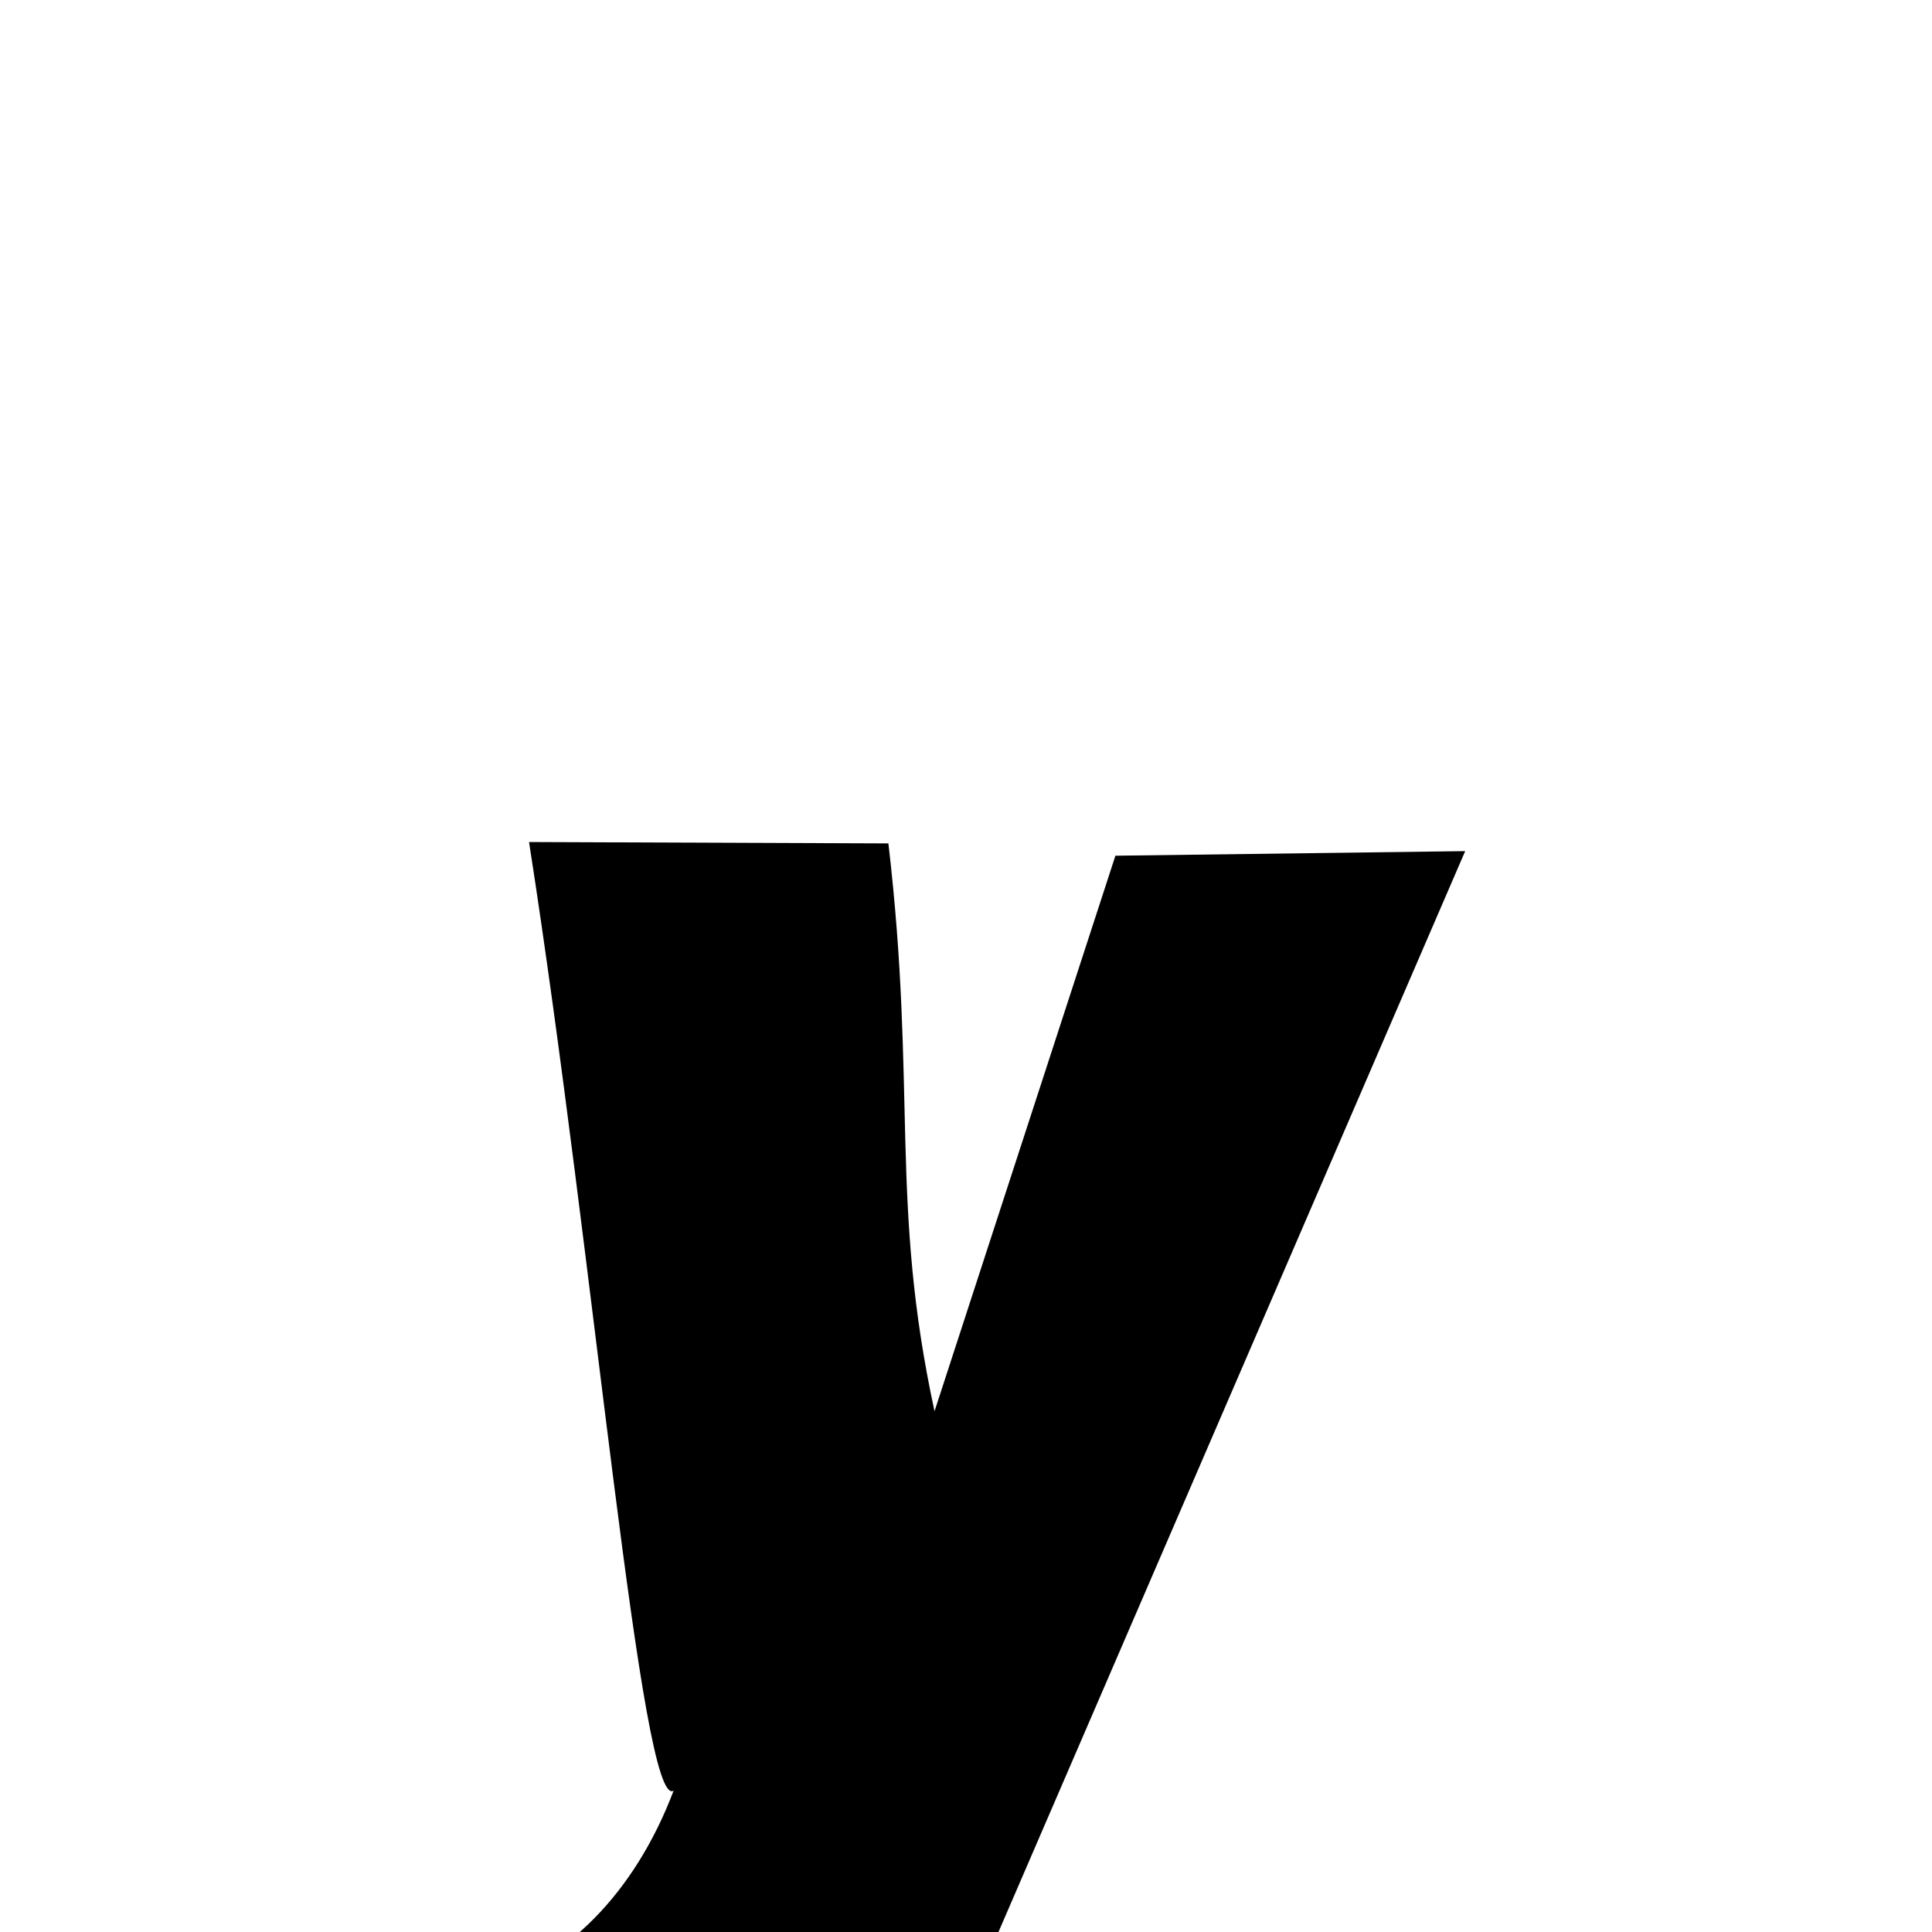 <svg xmlns="http://www.w3.org/2000/svg" xmlns:xlink="http://www.w3.org/1999/xlink" width="50px" height="50px" style="-ms-transform: rotate(360deg); -webkit-transform: rotate(360deg); transform: rotate(360deg);" preserveAspectRatio="xMidYMid meet" viewBox="0 0 24 24"><path d="M 18.201 10.573 L 12.403 24.001 C 11.309 26.314 10.095 28.355 7.289 28.069 C 6.724 28.05 5.988 27.995 5.623 27.82 L 6.071 25.049 C 6.409 25.13 6.641 25.234 6.008 24.643 C 7.004 24.399 7.883 23.526 8.368 22.244 C 7.963 22.504 7.387 15.685 6.572 10.46 L 11.036 10.477 C 11.393 13.526 11.049 14.946 11.609 17.531 L 13.856 10.63 L 18.201 10.573 " stroke-width="1.0" fill="rgb(0, 0, 0)" opacity="1.0"></path></svg>
